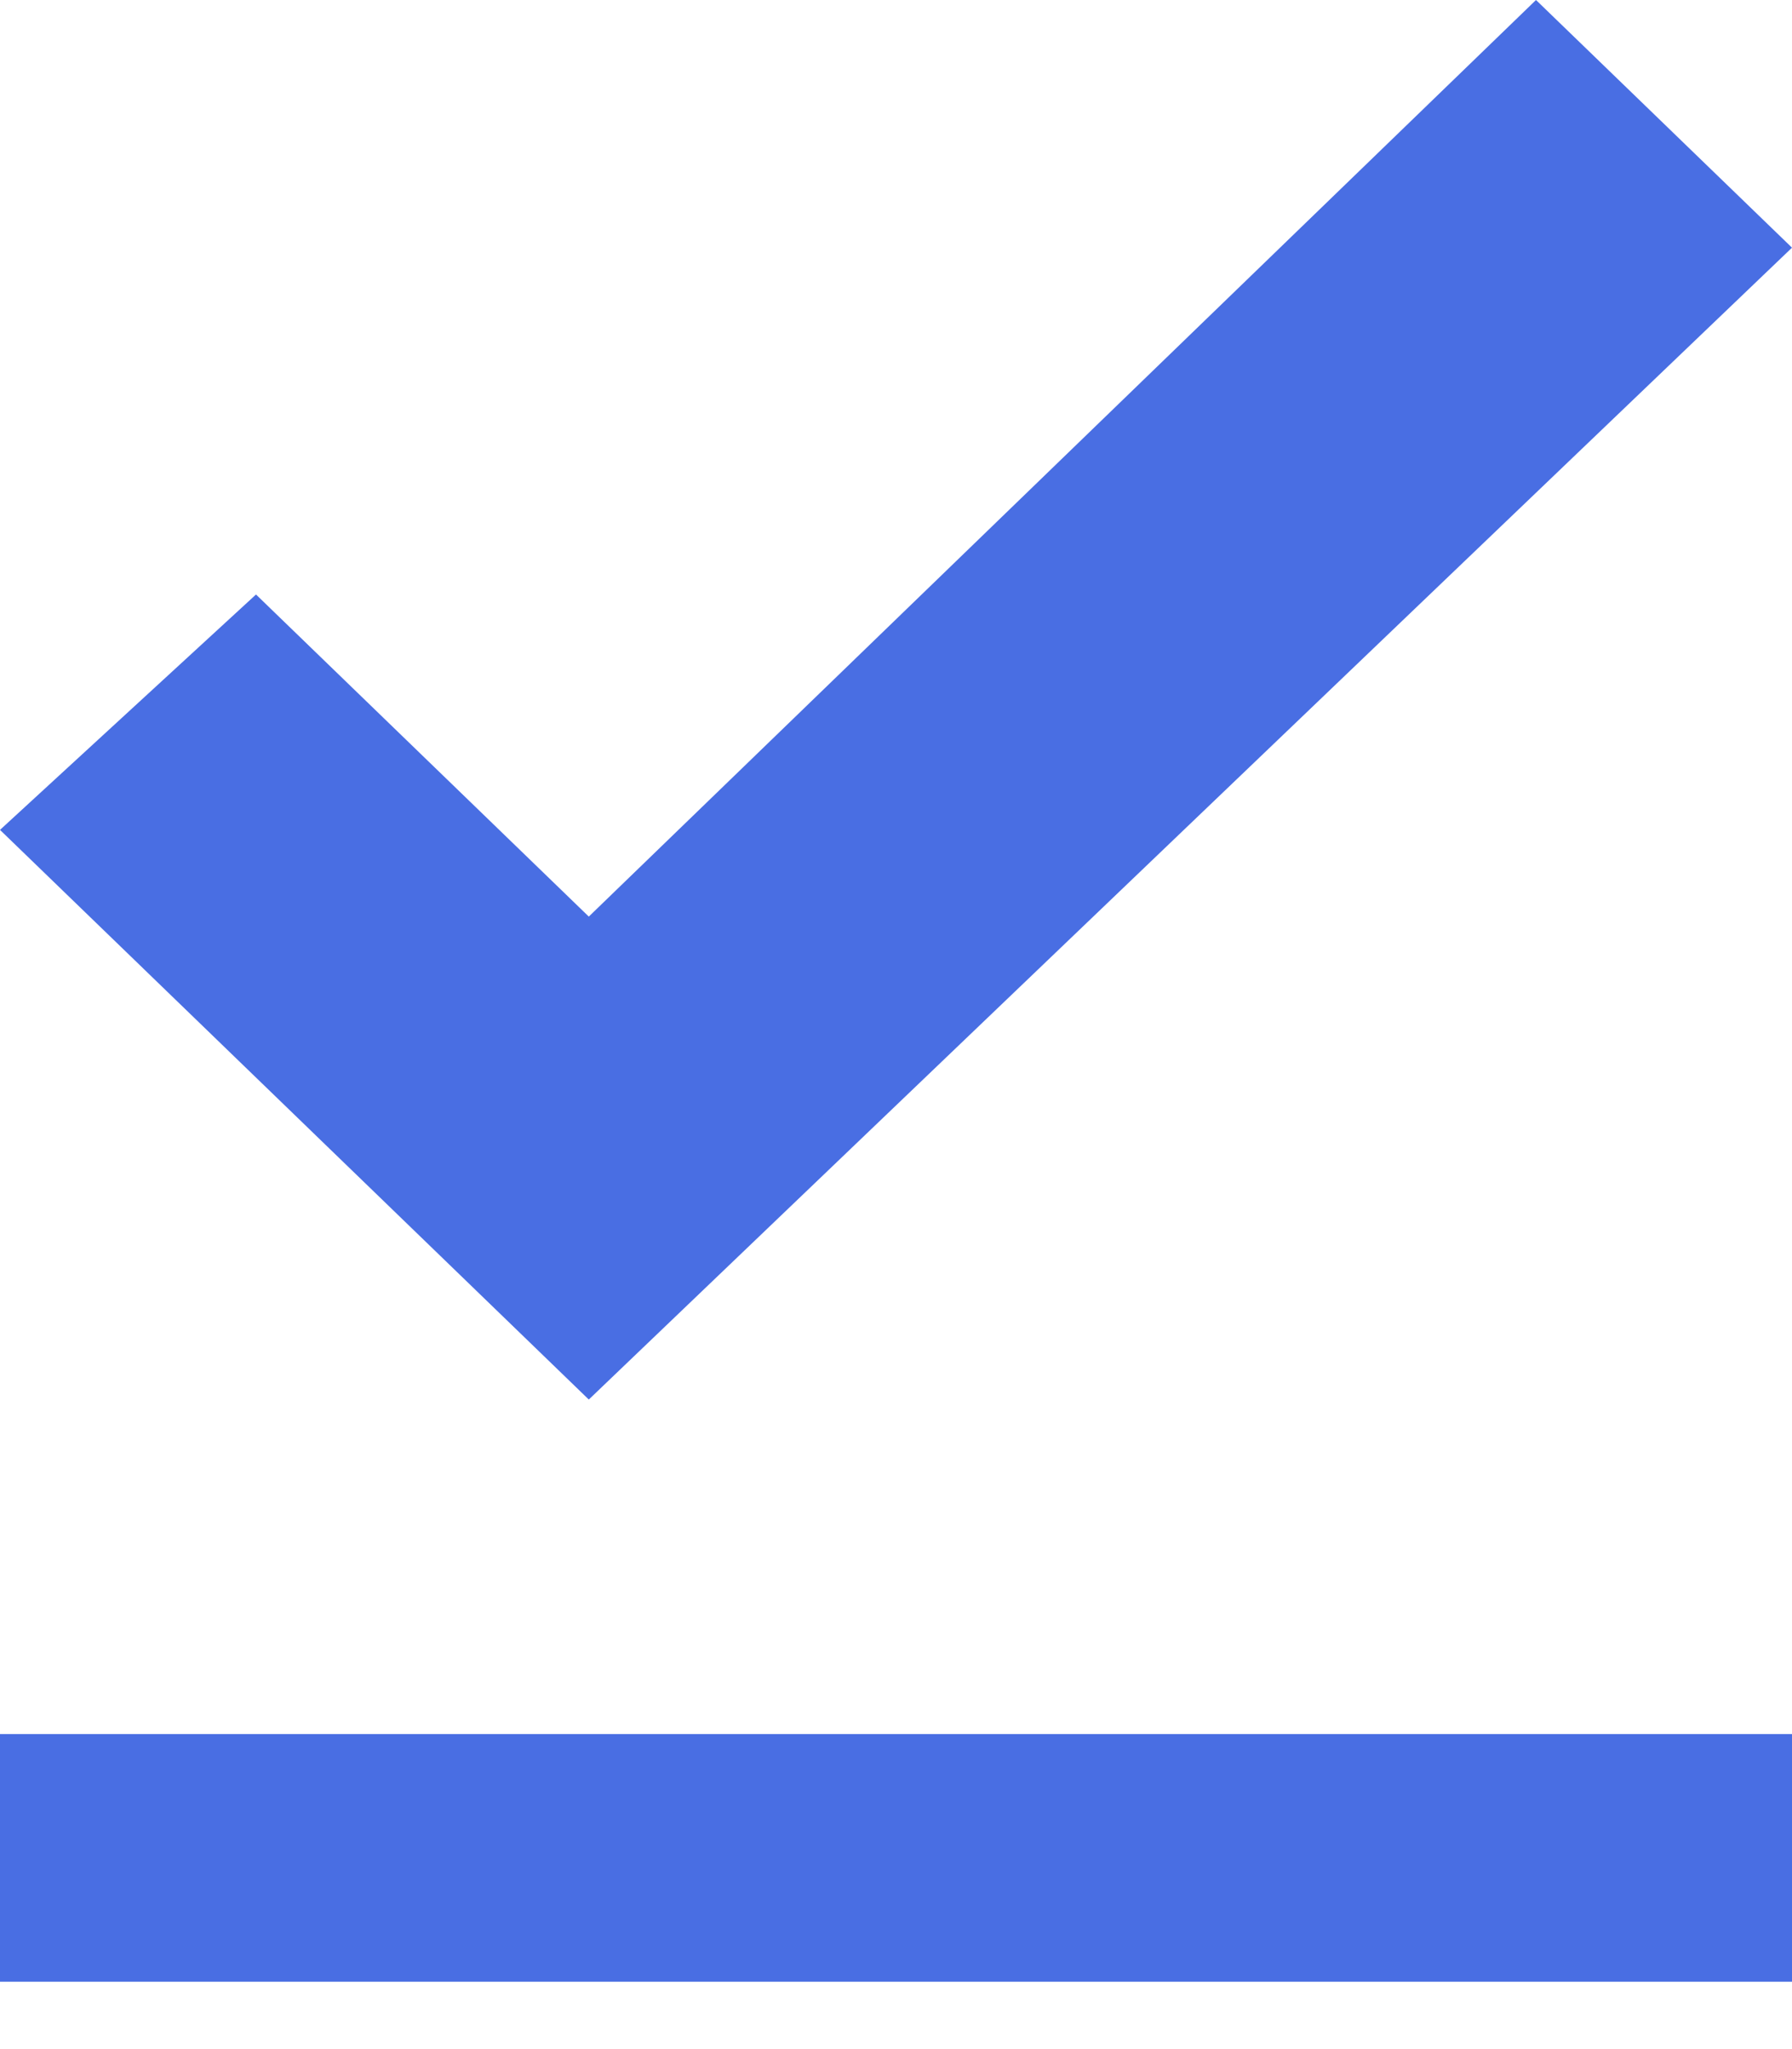 <svg width="14" height="16" viewBox="0 0 14 16" fill="none" xmlns="http://www.w3.org/2000/svg">
<path d="M0 13.54H14V15.474H0V13.54ZM4.6 10.928L0 6.48L2 4.642L4.6 7.157L12 0L14 1.934L4.6 10.928Z" fill="#496EE3"/>
</svg>
